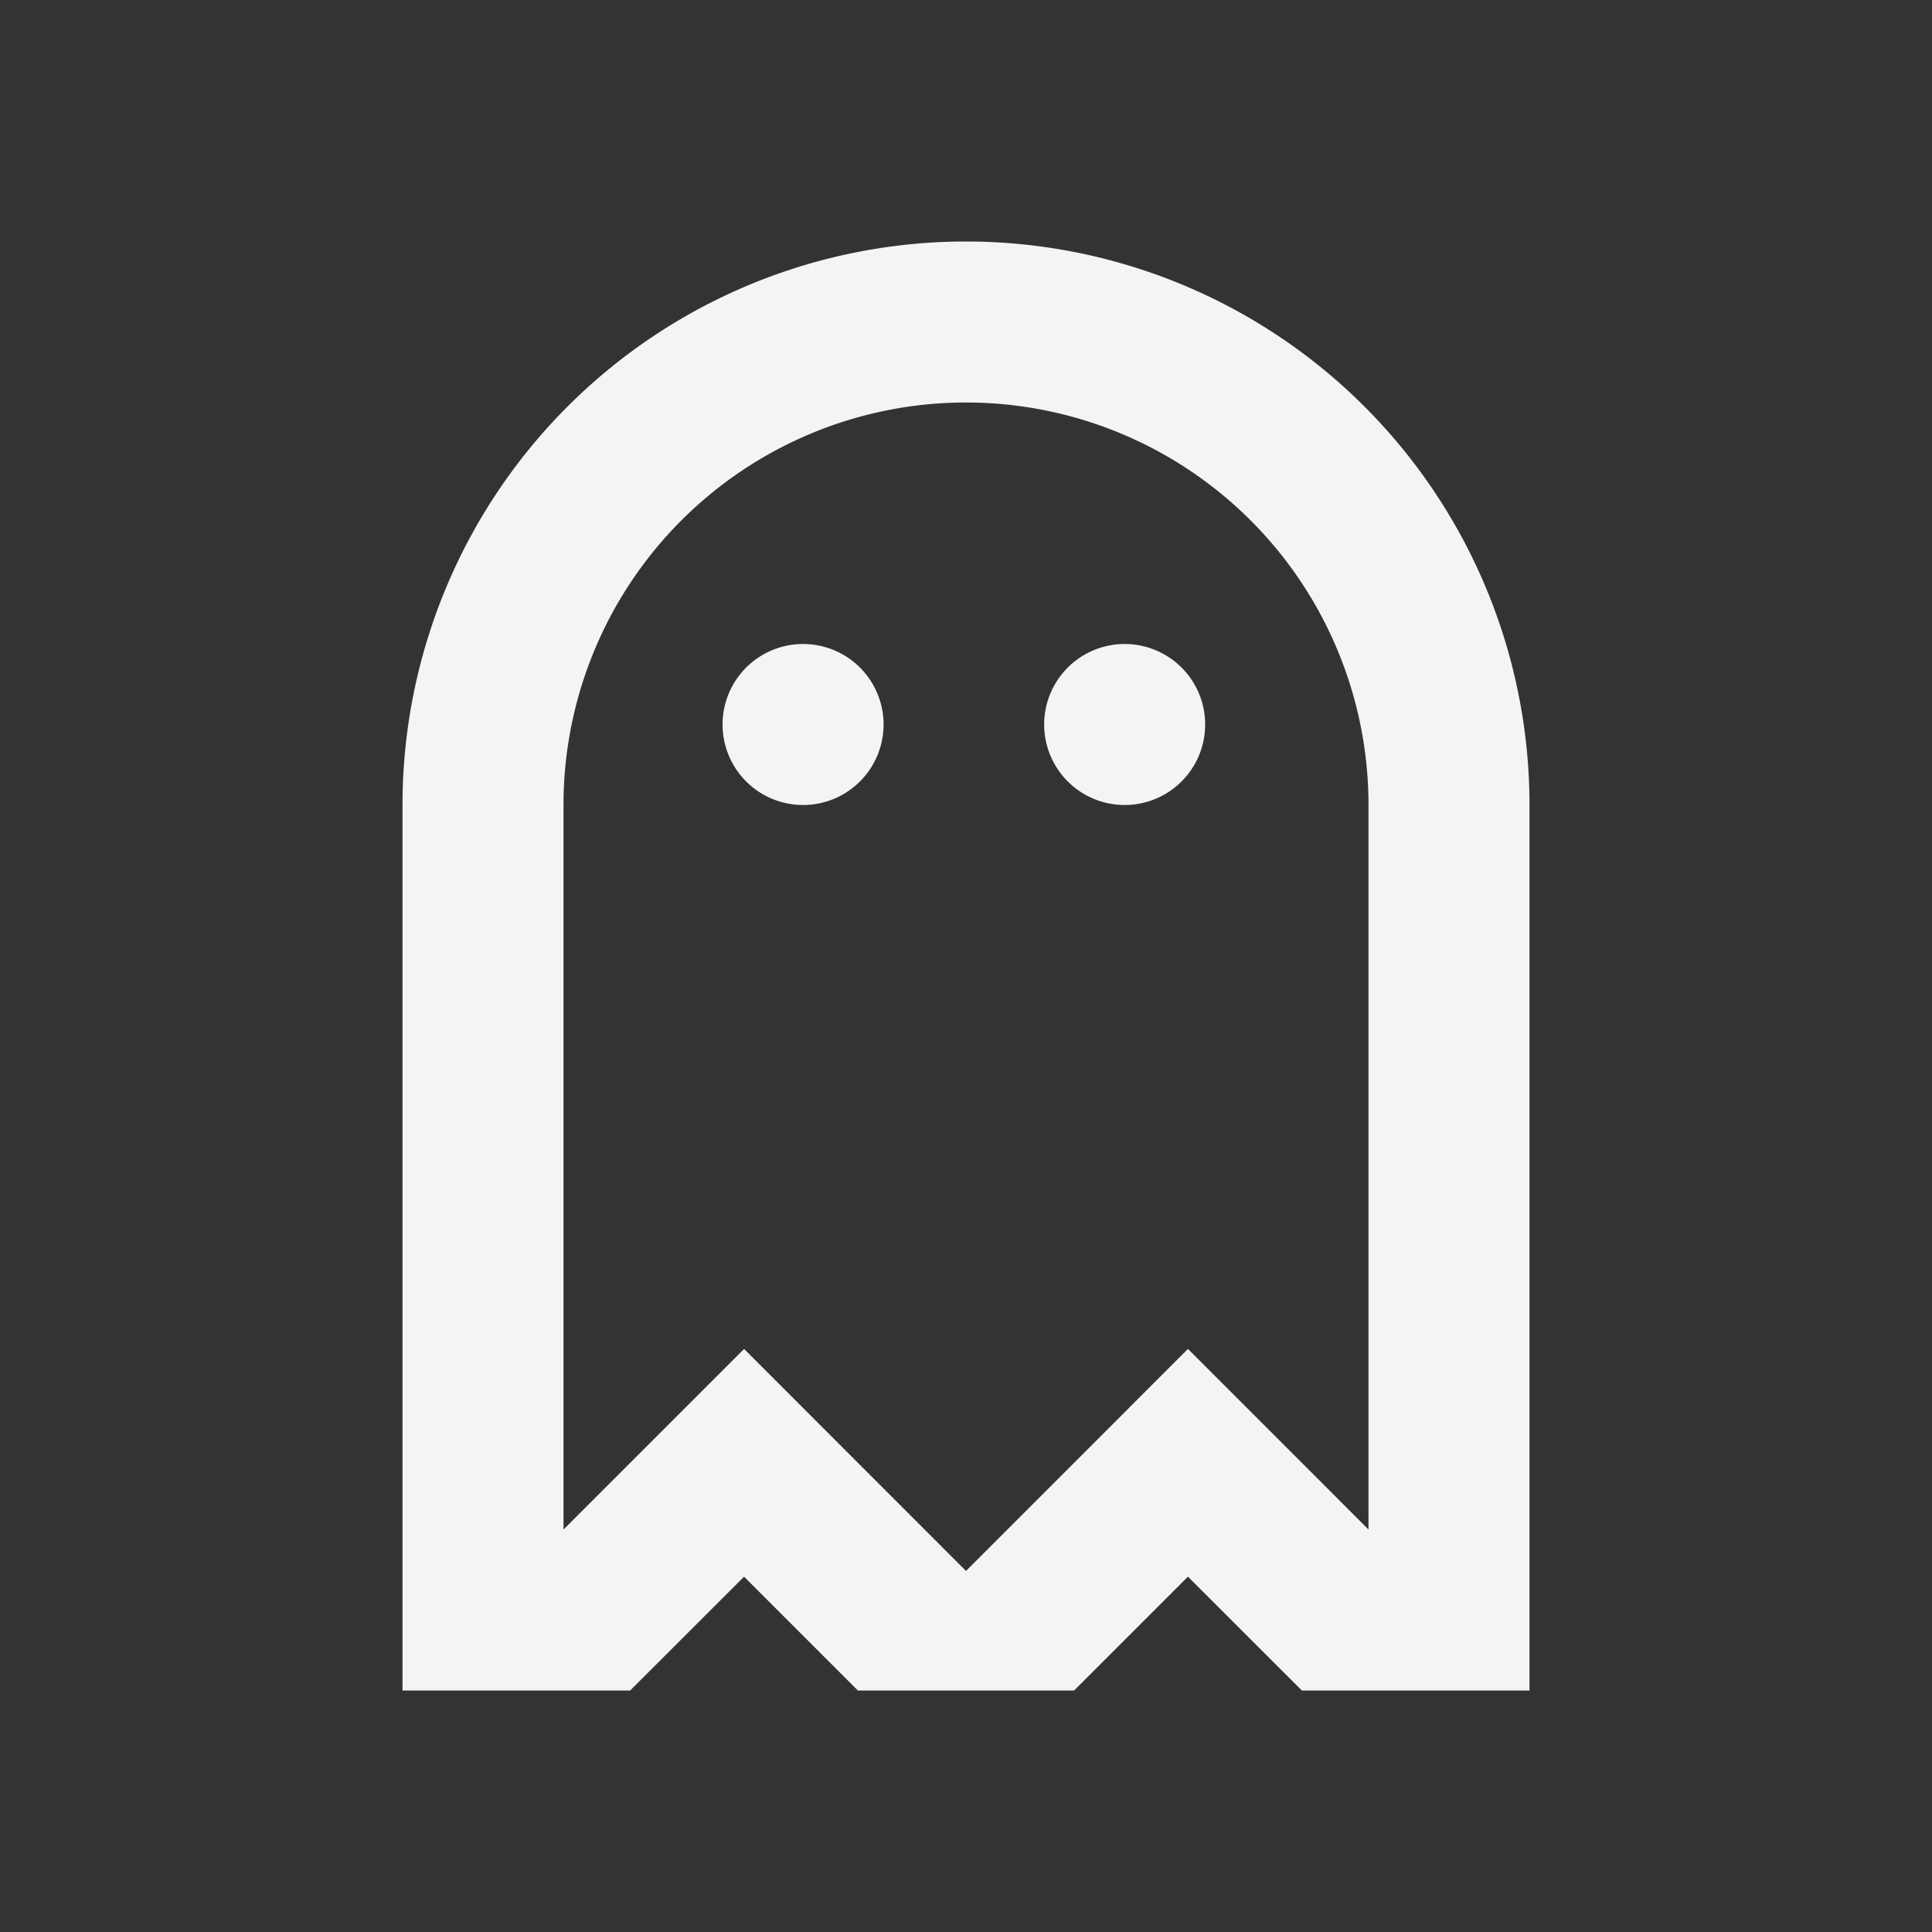 <svg fill="none" height="24" width="24" xmlns="http://www.w3.org/2000/svg">
    <rect width="100%" height="100%" fill="#333333" stroke="none"/>
    <g fill="#f4f4f7">
        <path d="M10.976 9a1 1 0 1 1-2 0 1 1 0 0 1 2 0zm2.995 1a1 1 0 1 0 0-2 1 1 0 0 0 0 2z"/>
        <path clip-rule="evenodd" d="M19 21V10a7 7 0 1 0-14 0v11h2.828l1.415-1.414L10.657 21h2.686l1.414-1.414L16.172 21zm-2-11a5 5 0 0 0-10 0v9l2.243-2.243L12 19.515l2.757-2.758L17 19z" fill-rule="evenodd"/>
    </g>
</svg>
